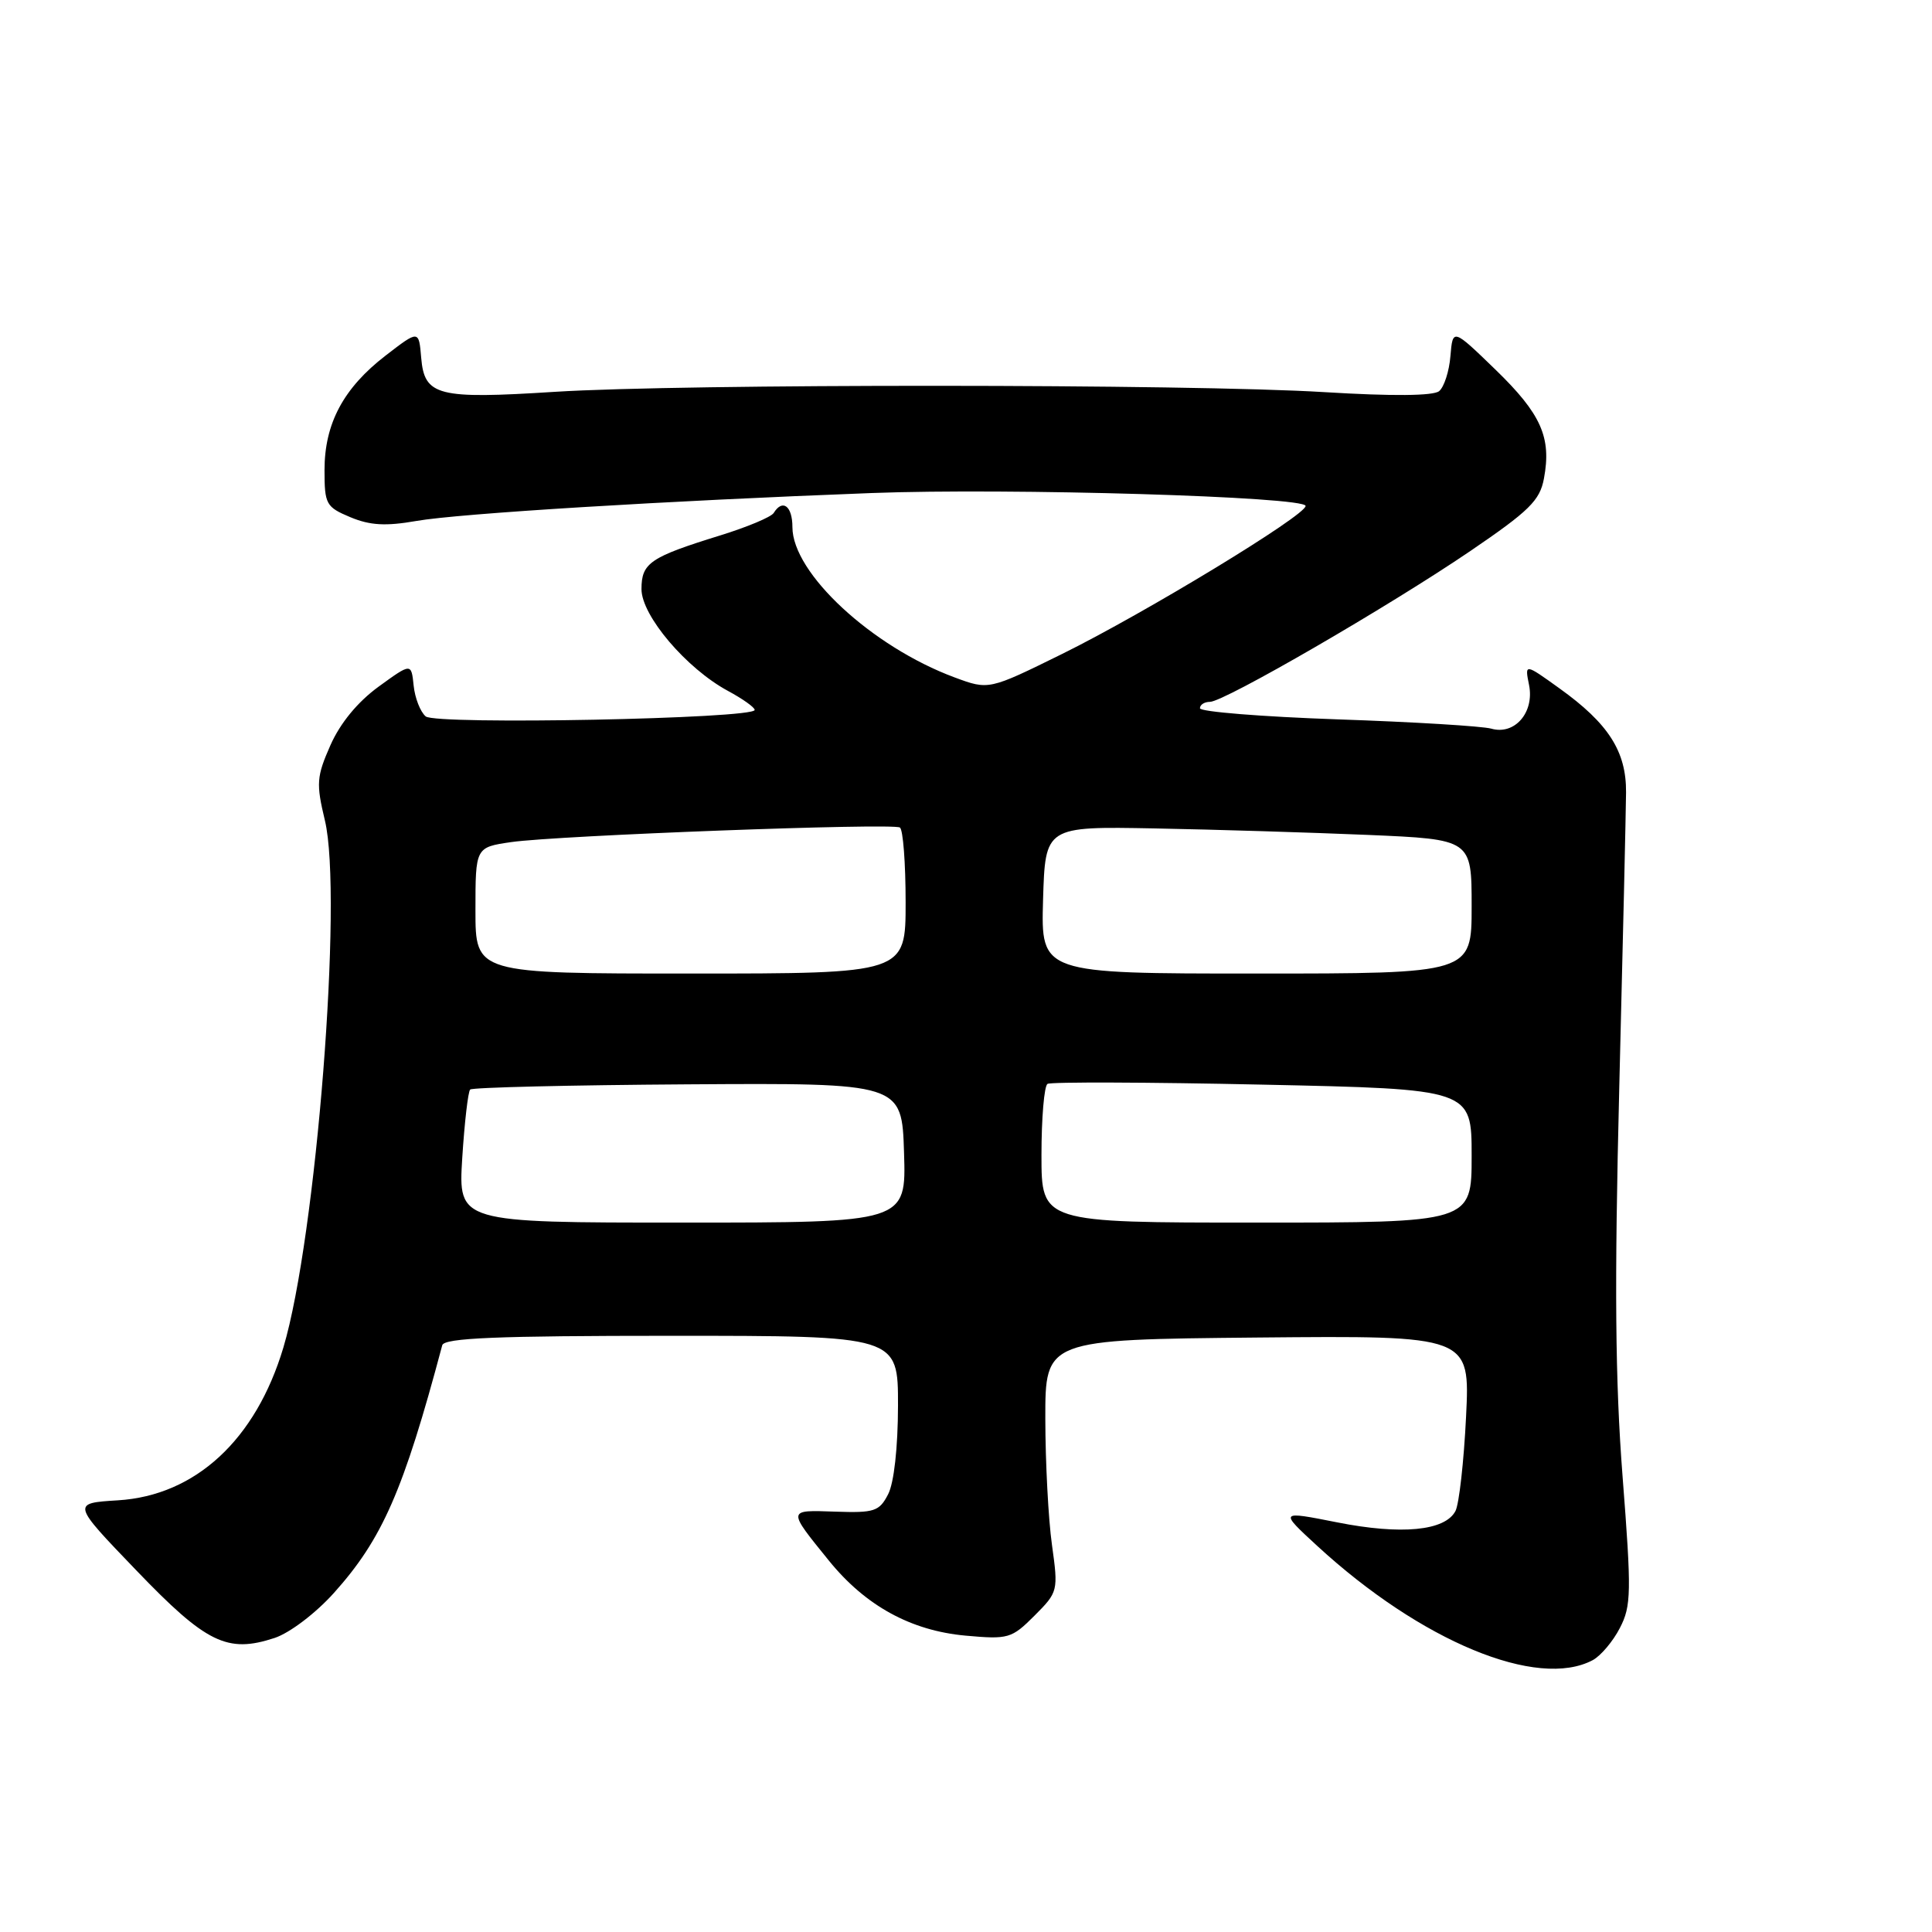 <?xml version="1.0" encoding="UTF-8" standalone="no"?>
<!DOCTYPE svg PUBLIC "-//W3C//DTD SVG 1.1//EN" "http://www.w3.org/Graphics/SVG/1.1/DTD/svg11.dtd" >
<svg xmlns="http://www.w3.org/2000/svg" xmlns:xlink="http://www.w3.org/1999/xlink" version="1.1" viewBox="0 0 256 256">
 <g >
 <path fill="currentColor"
d=" M 211.06 219.97 C 212.11 219.40 213.73 217.49 214.64 215.72 C 216.16 212.79 216.19 211.00 215.00 195.65 C 214.02 182.94 213.91 170.30 214.56 144.15 C 215.04 125.09 215.44 107.47 215.46 105.00 C 215.50 99.57 213.14 95.87 206.62 91.20 C 202.03 87.90 202.03 87.90 202.61 90.78 C 203.33 94.41 200.70 97.44 197.60 96.55 C 196.45 96.22 187.29 95.66 177.25 95.32 C 167.21 94.97 159.00 94.31 159.00 93.85 C 159.00 93.38 159.59 93.00 160.32 93.00 C 162.20 93.00 184.04 80.35 194.83 73.01 C 202.63 67.70 204.04 66.32 204.58 63.41 C 205.60 57.97 204.22 54.86 198.18 49.00 C 192.50 43.50 192.50 43.50 192.19 47.17 C 192.03 49.19 191.35 51.29 190.69 51.83 C 189.93 52.46 184.49 52.51 175.50 51.96 C 157.63 50.86 90.52 50.84 73.50 51.92 C 57.98 52.91 56.24 52.46 55.81 47.41 C 55.50 43.72 55.50 43.72 51.10 47.11 C 45.51 51.42 43.00 56.12 43.00 62.29 C 43.00 66.82 43.20 67.18 46.42 68.53 C 49.03 69.62 51.10 69.74 55.17 69.03 C 60.77 68.04 88.43 66.35 115.50 65.33 C 133.76 64.64 173.00 65.81 173.00 67.04 C 173.00 68.30 151.72 81.23 140.76 86.64 C 131.02 91.44 131.02 91.44 126.49 89.76 C 115.54 85.70 105.00 75.94 105.00 69.85 C 105.00 67.05 103.70 66.06 102.52 67.97 C 102.19 68.51 99.00 69.84 95.45 70.94 C 86.14 73.82 85.00 74.59 85.00 78.06 C 85.00 81.58 90.95 88.58 96.46 91.55 C 98.41 92.60 100.00 93.73 100.00 94.07 C 100.00 95.24 57.79 96.07 56.41 94.93 C 55.70 94.33 54.98 92.50 54.81 90.84 C 54.50 87.84 54.50 87.84 50.16 90.99 C 47.40 93.00 45.09 95.80 43.79 98.73 C 41.94 102.92 41.88 103.82 43.05 108.71 C 45.46 118.75 41.90 163.99 37.55 178.55 C 33.90 190.77 25.90 198.17 15.63 198.80 C 9.50 199.18 9.50 199.18 18.05 208.07 C 27.33 217.74 30.12 219.10 36.38 217.04 C 38.38 216.38 41.81 213.78 44.23 211.09 C 50.66 203.93 53.46 197.55 58.60 178.25 C 58.86 177.29 65.79 177.00 88.97 177.00 C 119.00 177.00 119.00 177.00 118.99 186.25 C 118.98 191.82 118.46 196.50 117.68 198.00 C 116.51 200.27 115.86 200.48 110.67 200.30 C 104.29 200.08 104.30 199.96 109.84 206.80 C 114.68 212.77 120.69 216.07 127.94 216.73 C 133.61 217.24 134.04 217.12 137.07 214.09 C 140.20 210.95 140.24 210.82 139.39 204.70 C 138.91 201.29 138.52 193.78 138.51 188.00 C 138.50 177.50 138.50 177.50 166.64 177.23 C 194.79 176.97 194.79 176.97 194.26 187.73 C 193.97 193.66 193.34 199.27 192.86 200.21 C 191.49 202.85 185.68 203.41 177.18 201.72 C 169.50 200.20 169.50 200.20 174.55 204.85 C 188.31 217.50 203.73 223.89 211.06 219.97 Z  M 61.25 153.44 C 61.55 148.73 62.02 144.65 62.30 144.37 C 62.58 144.09 75.57 143.78 91.15 143.68 C 119.50 143.50 119.50 143.50 119.79 152.75 C 120.08 162.00 120.08 162.00 90.40 162.00 C 60.72 162.00 60.72 162.00 61.25 153.44 Z  M 138.00 153.06 C 138.00 148.14 138.36 143.89 138.80 143.62 C 139.24 143.35 152.07 143.39 167.30 143.72 C 195.00 144.31 195.00 144.31 195.00 153.16 C 195.00 162.00 195.00 162.00 166.50 162.00 C 138.00 162.00 138.00 162.00 138.00 153.06 Z  M 63.00 120.64 C 63.00 112.27 63.00 112.27 67.75 111.58 C 73.87 110.70 118.24 109.03 119.24 109.65 C 119.66 109.91 120.00 114.37 120.00 119.56 C 120.00 129.00 120.00 129.00 91.50 129.00 C 63.00 129.00 63.00 129.00 63.00 120.64 Z  M 138.21 119.25 C 138.50 109.50 138.50 109.50 153.00 109.77 C 160.97 109.92 173.69 110.31 181.25 110.63 C 195.00 111.22 195.00 111.22 195.00 120.11 C 195.00 129.00 195.00 129.00 166.46 129.00 C 137.93 129.00 137.93 129.00 138.21 119.25 Z "/>
</g>
</svg>